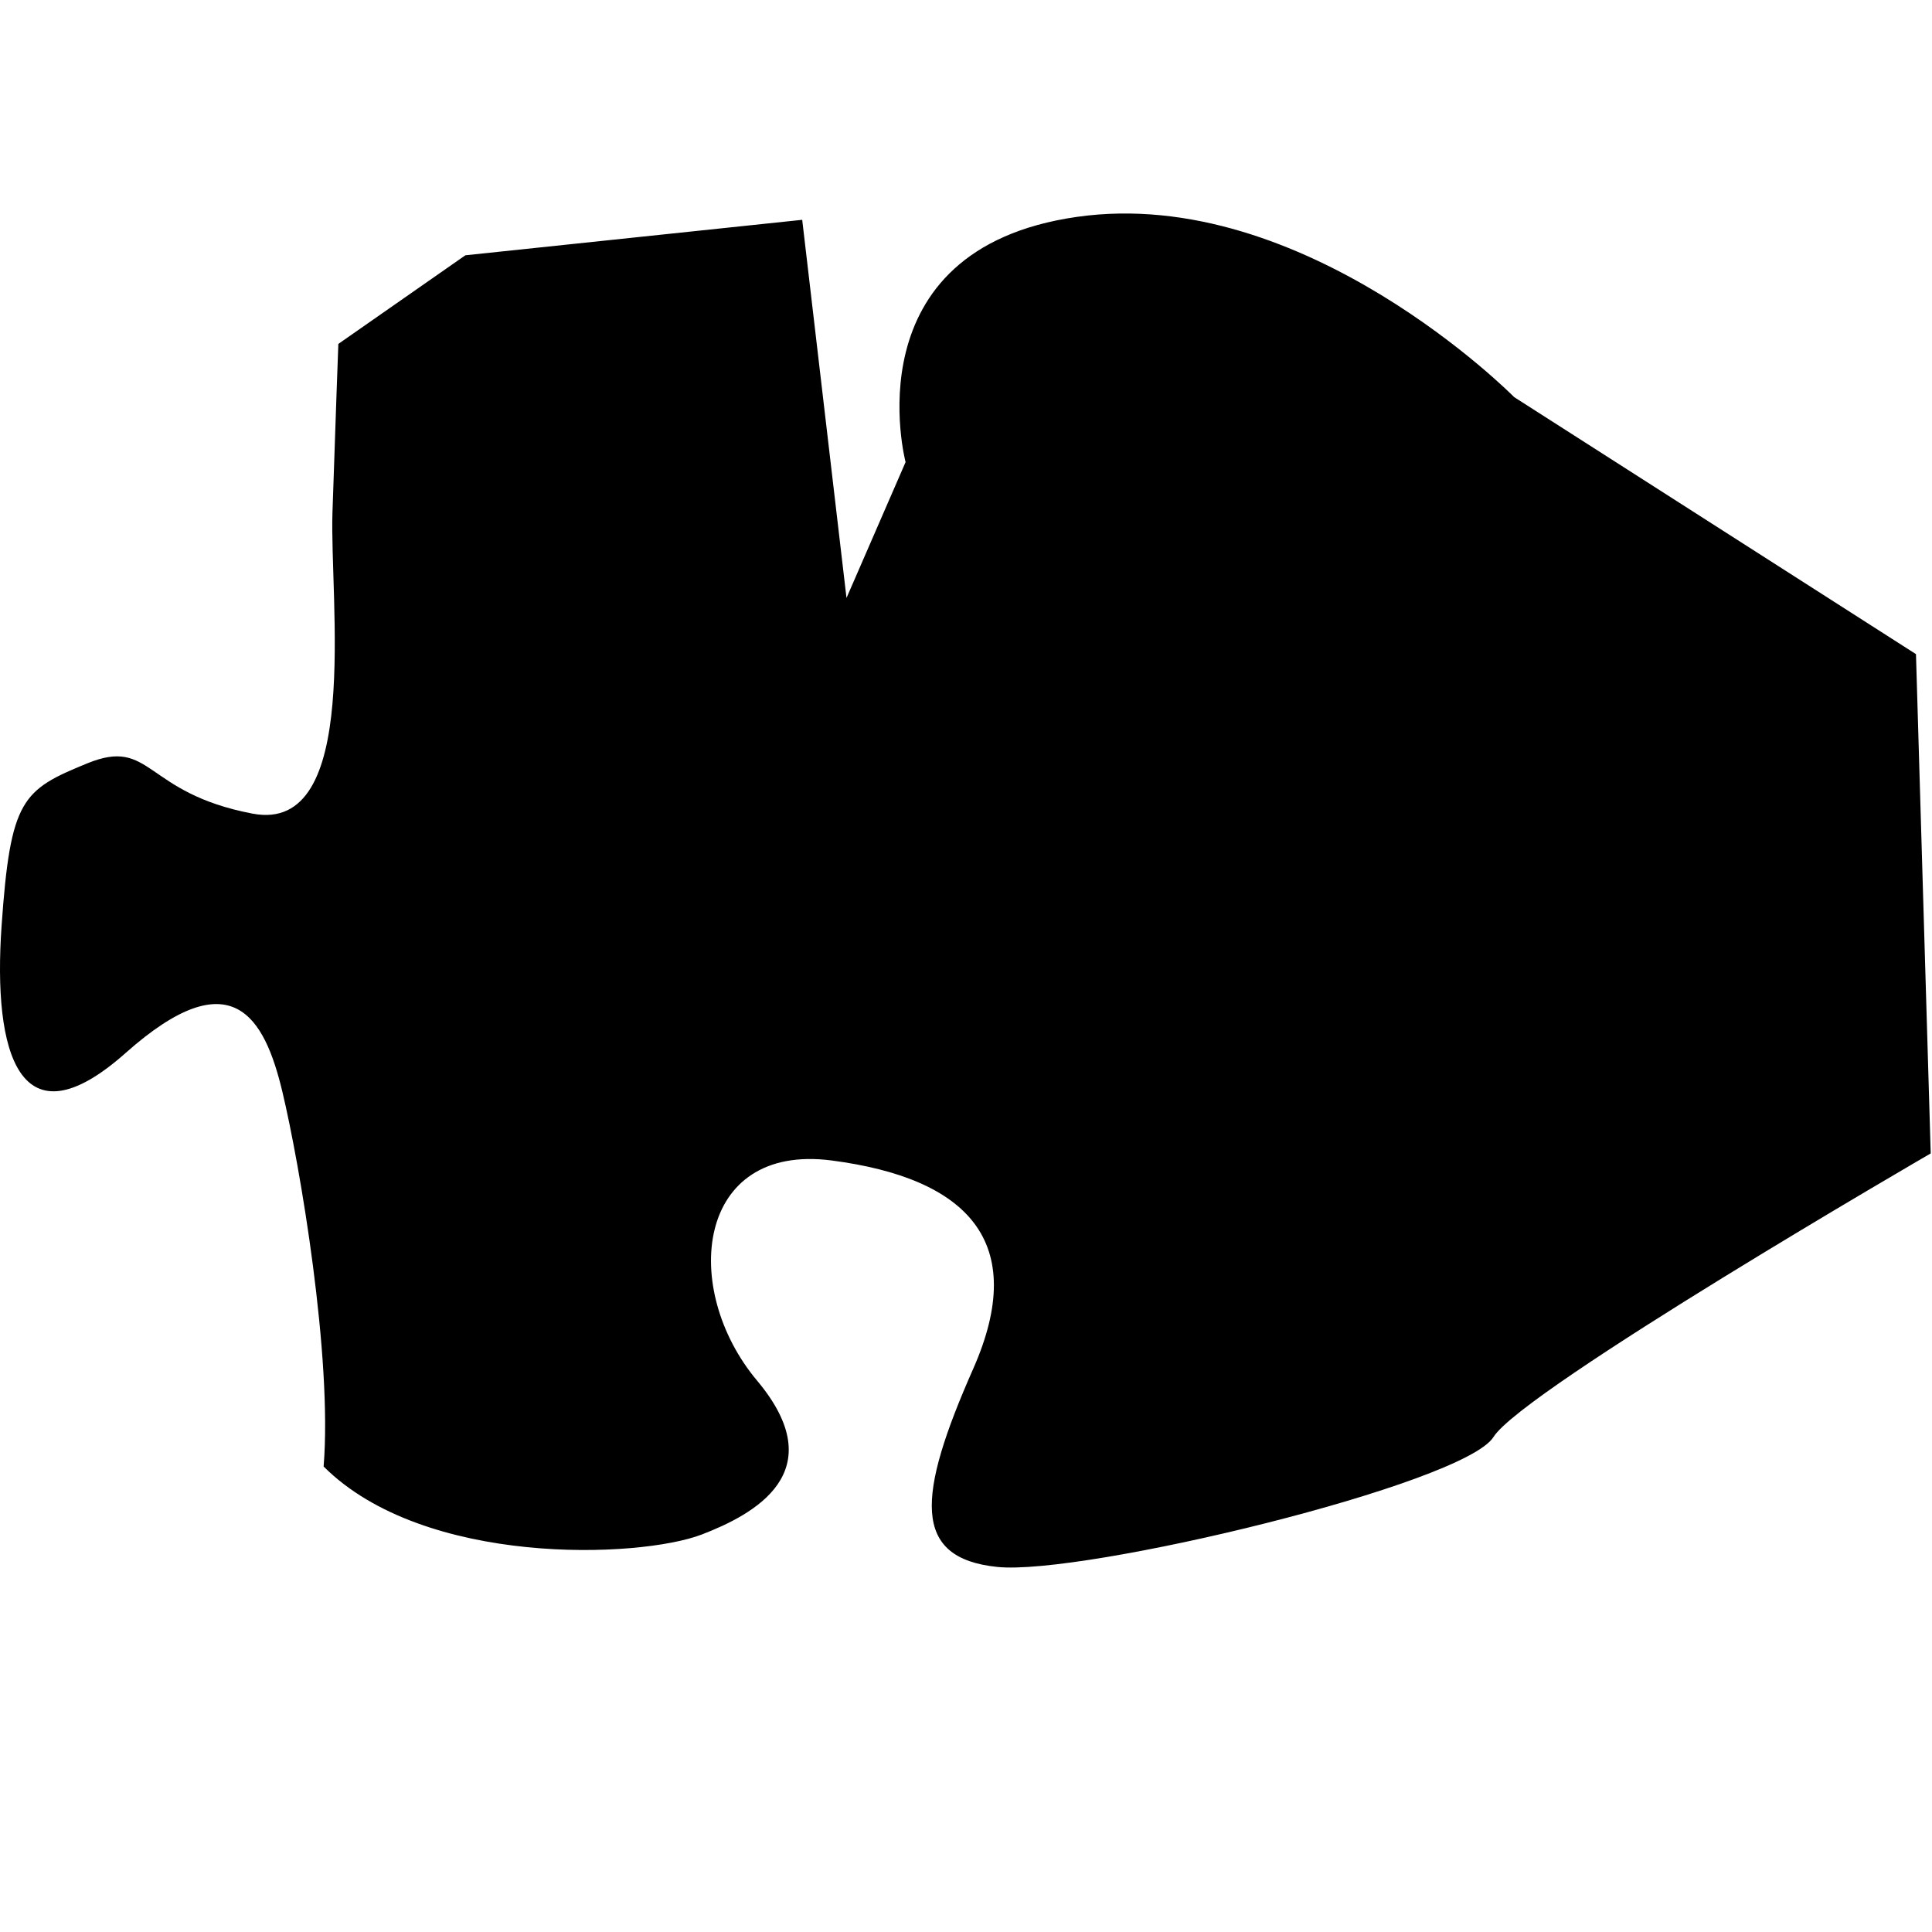 <?xml version="1.0" encoding="utf-8"?>
<!-- Generator: Adobe Illustrator 16.0.0, SVG Export Plug-In . SVG Version: 6.00 Build 0)  -->
<!DOCTYPE svg PUBLIC "-//W3C//DTD SVG 1.1//EN" "http://www.w3.org/Graphics/SVG/1.1/DTD/svg11.dtd">
<svg version="1.1" id="Layer_1" xmlns="http://www.w3.org/2000/svg" xmlns:xlink="http://www.w3.org/1999/xlink" x="0px" y="0px"
	 width="95px" height="95px" viewBox="0 0 95 95" enable-background="new 0 0 95 95" xml:space="preserve">
<path d="M74.454,19.526c0,0-10.313-10.458-21.499-8.862c-11.187,1.597-8.426,12.059-8.426,12.059l-2.905,6.68l-2.178-18.594
	l-16.563,1.744l-6.246,4.358c0,0-0.145,3.919-0.289,8.279c-0.146,4.358,1.451,15.834-3.922,14.819
	c-5.375-1.019-4.939-3.78-8.136-2.473c-3.195,1.308-3.777,1.742-4.212,7.99c-0.436,6.249,0.871,10.897,6.101,6.249
	c5.229-4.648,6.829-1.743,7.701,1.887c0.871,3.632,2.47,13.075,2.033,18.448c4.939,4.938,15.521,4.523,18.594,3.345
	c2.539-0.977,6.496-3.064,2.718-7.57c-3.777-4.505-3.009-11.693,3.671-10.822c6.685,0.873,9.719,3.996,6.958,10.244
	c-2.761,6.247-3.033,9.307,1.18,9.742c4.211,0.439,22.952-4.062,24.405-6.391c1.453-2.322,21.498-13.942,21.498-13.942
	l-0.725-24.551L74.454,19.526z"/>
</svg>

